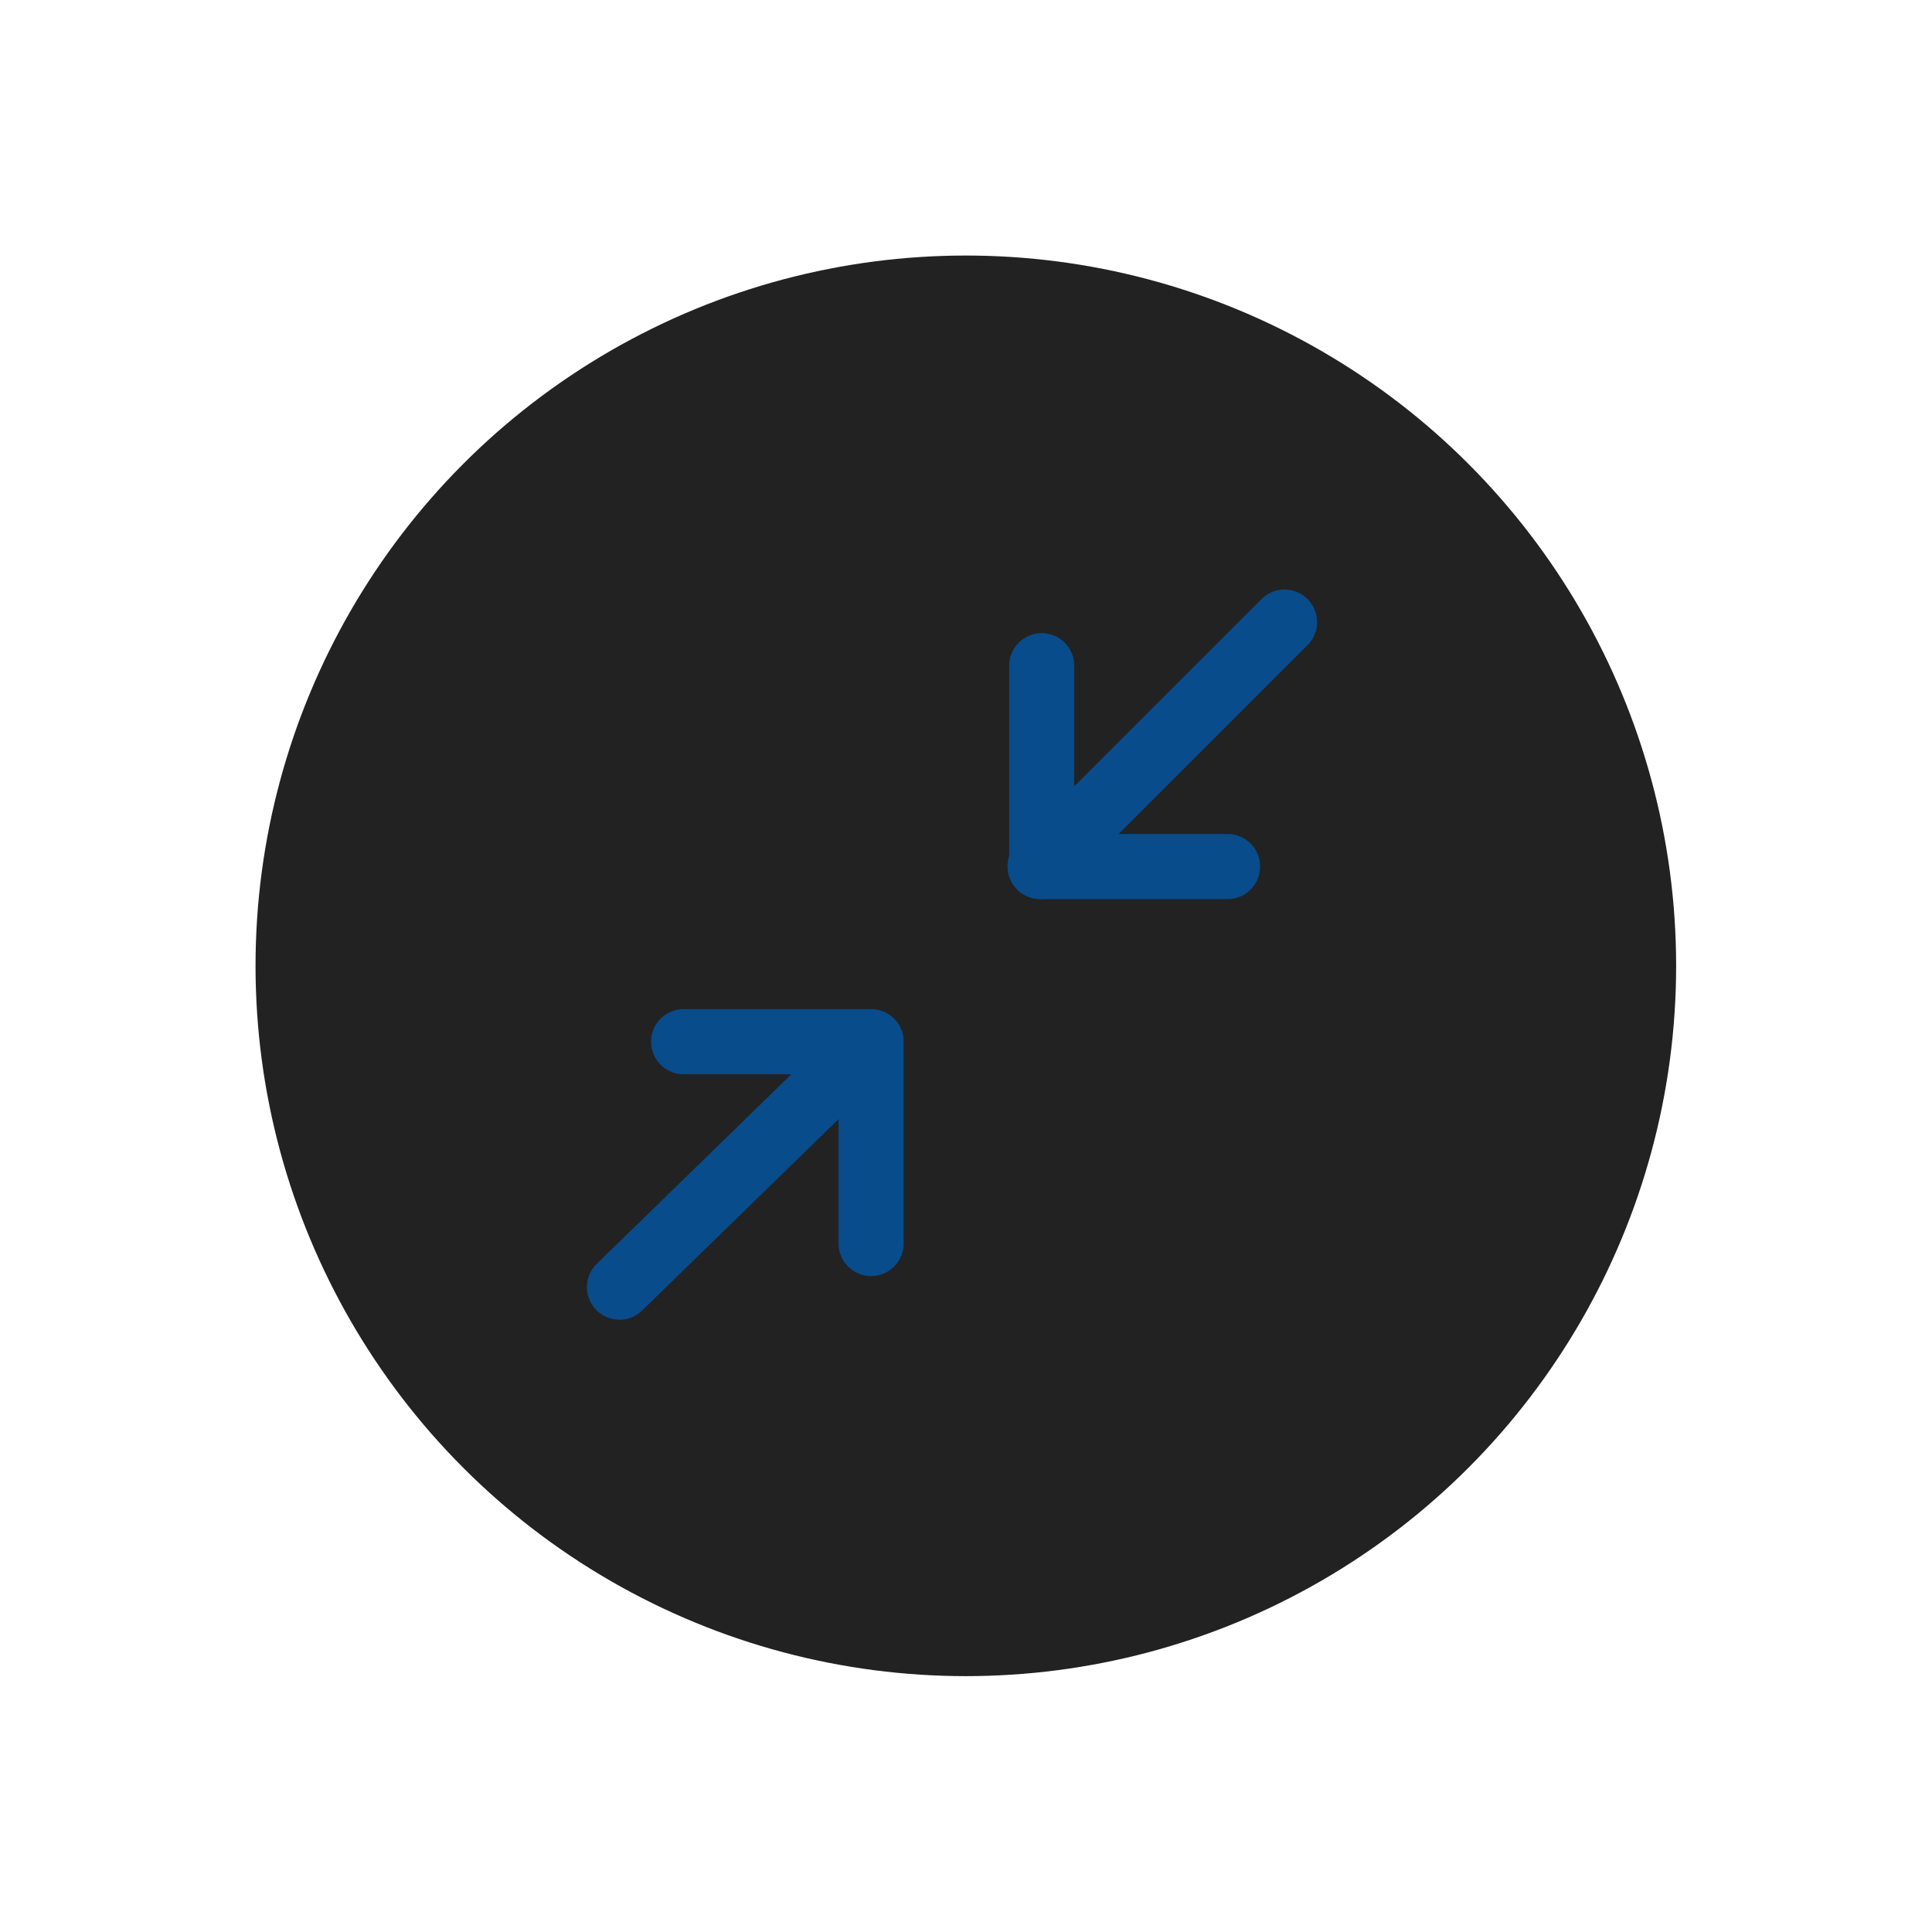 
<svg id="Layer_1" data-name="Layer 1" xmlns="http://www.w3.org/2000/svg" viewBox="0 0 59.35 59.35">



<defs>



<style>.cls-1{}.cls-2,.cls-3{stroke-linecap:round;stroke-width:2px;}.cls-2{stroke-miterlimit:10;}.cls-3{stroke-linejoin:round;}</style></defs>



<title>all_icons</title>



<g id="Group_276" data-name="Group 276">



<circle id="Ellipse_76" data-name="Ellipse 76" class="cls-1" cx="29.67" cy="29.67" r="21.82" fill="#222222"></circle>



<g id="Group_56" data-name="Group 56">



<g id="Group_45" data-name="Group 45">



<line id="Line_14" data-name="Line 14" class="cls-2" x1="26.75" y1="32.02" x2="19.03" y2="39.54" fill="none" stroke="#084C8B"></line>



<path id="Path_134" data-name="Path 134" class="cls-3" d="M21,32h5.76V38.2" fill="none" stroke="#084C8B"></path></g>



<g id="Group_47" data-name="Group 47">



<g id="Group_46" data-name="Group 46">



<line id="Line_15" data-name="Line 15" class="cls-2" x1="31.95" y1="26.62" x2="39.46" y2="19.11" fill="none" stroke="#084C8B"></line></g>



<path id="Path_136" data-name="Path 136" class="cls-3" d="M37.71,26.62H32V20.45" fill="none" stroke="#084C8B"></path></g></g></g></svg>